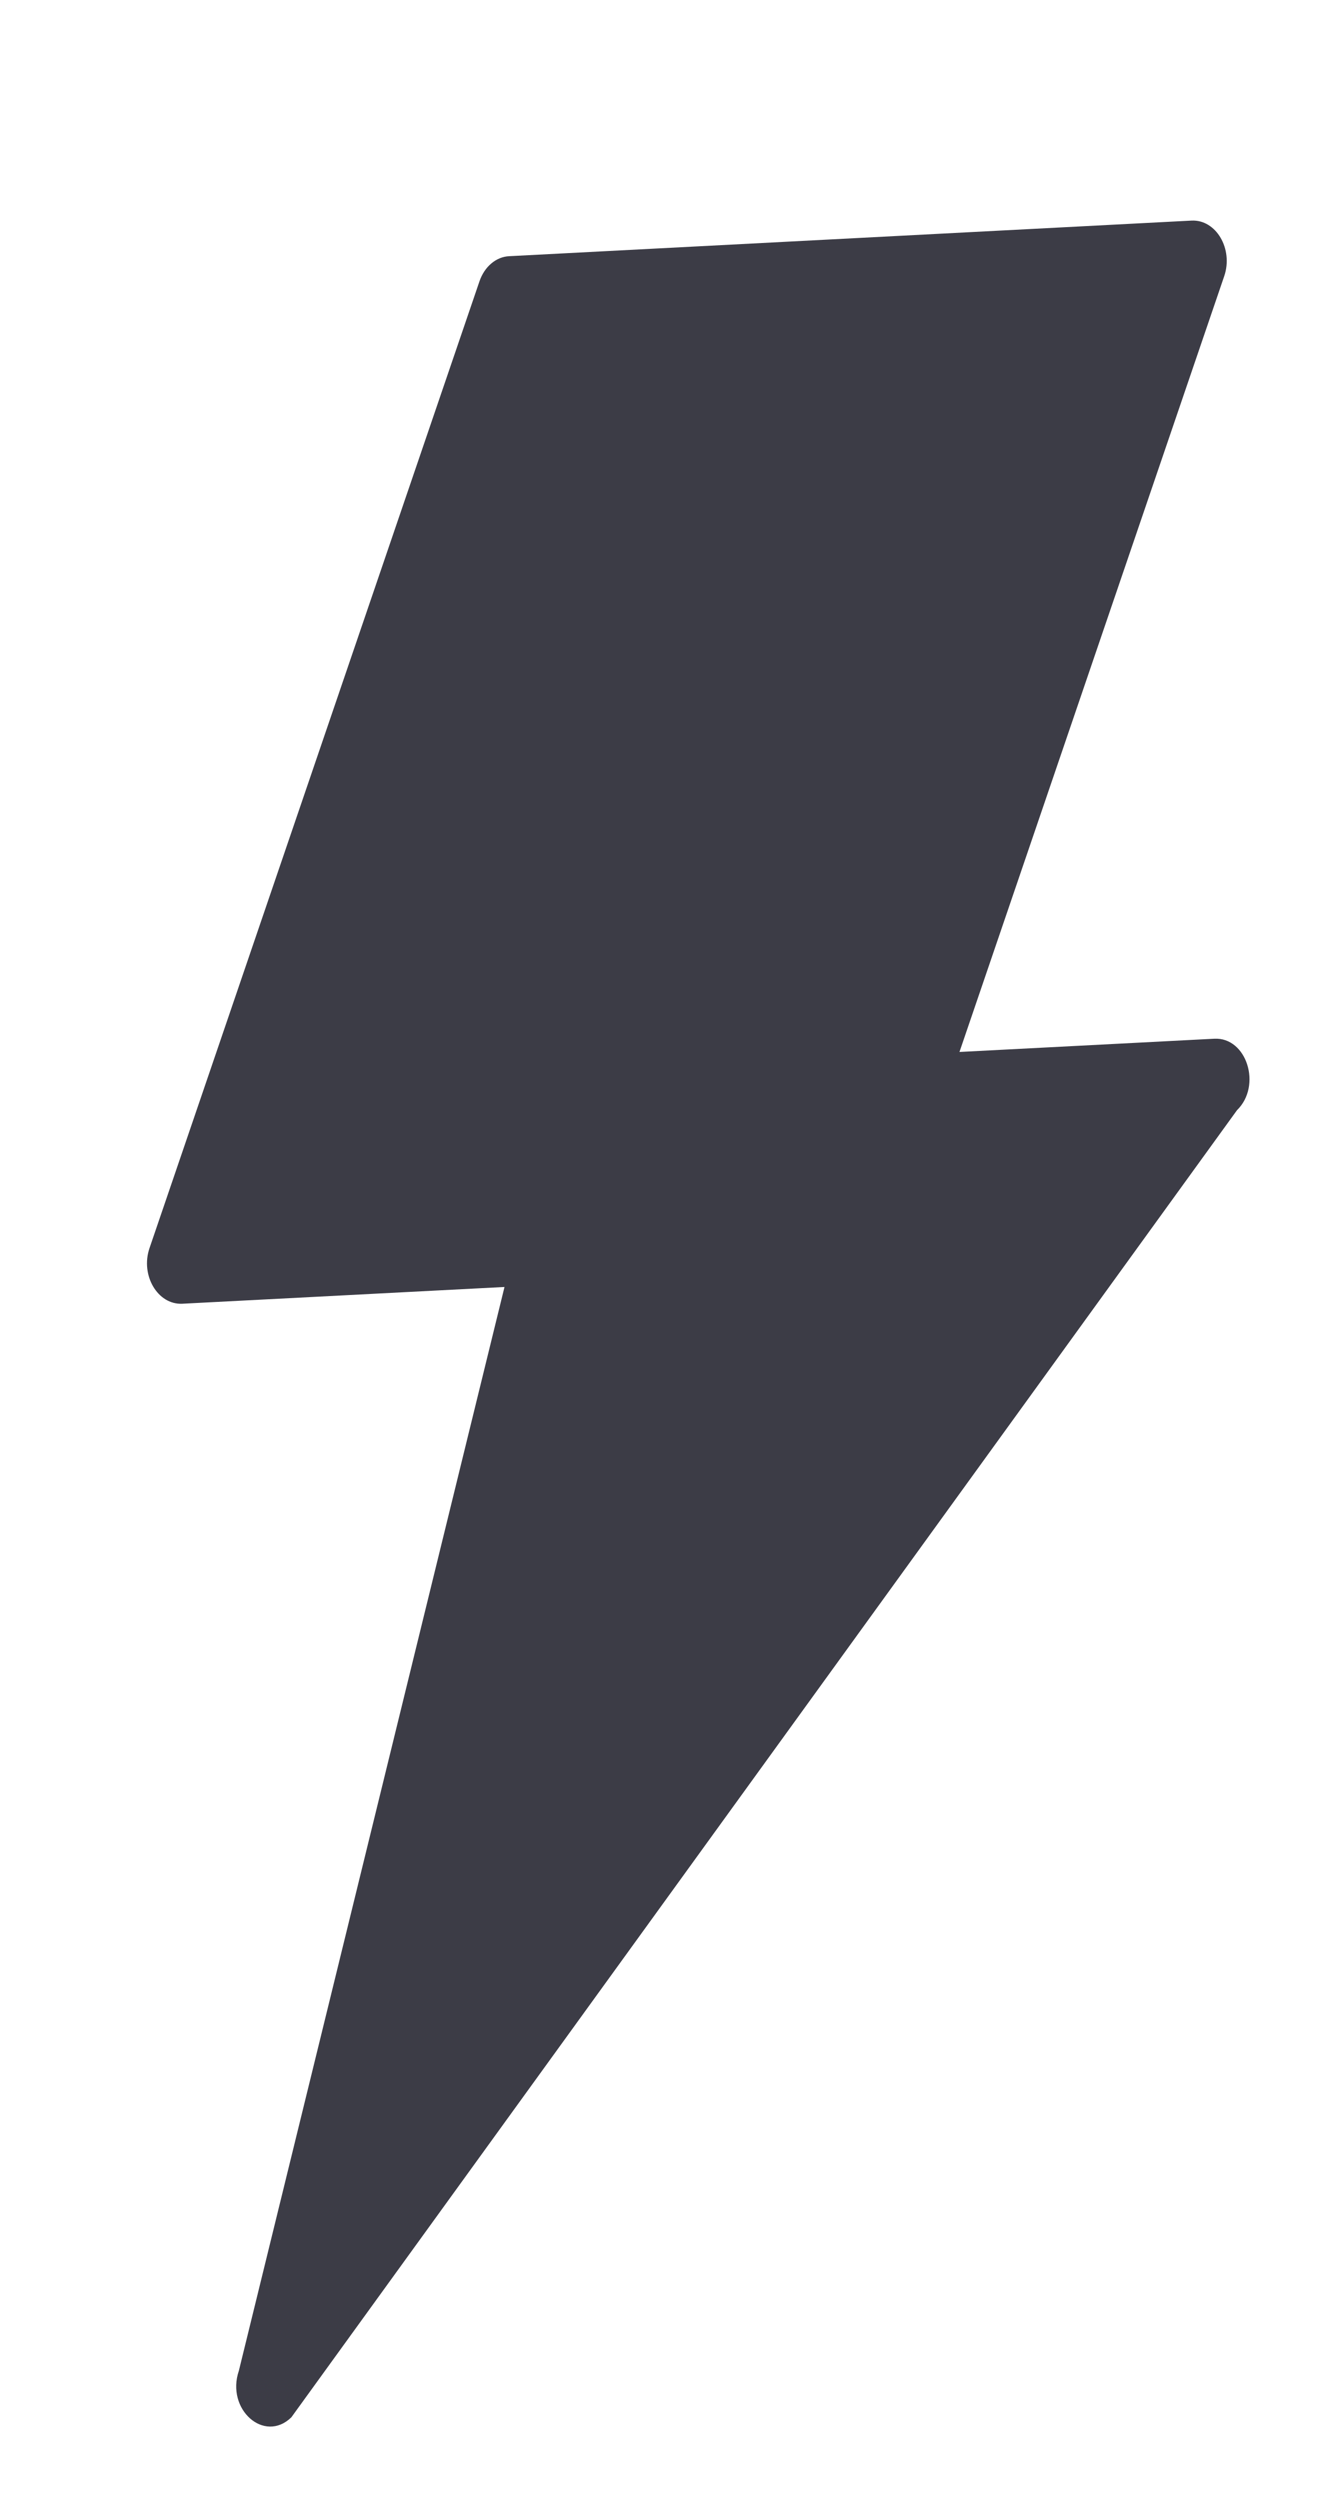 <svg viewBox="0 0 9 17" fill="none" xmlns="http://www.w3.org/2000/svg">
<g clip-path="url(#clip0_1541_60424)">
<path d="M8.26 7.063L6.527 7.153L8.328 1.878C8.391 1.693 8.273 1.492 8.106 1.5L3.464 1.742C3.375 1.746 3.296 1.813 3.262 1.912L1.017 8.487C0.954 8.672 1.073 8.873 1.24 8.865L3.432 8.751L1.625 16.12C1.535 16.383 1.798 16.616 1.982 16.437L8.415 7.549C8.586 7.382 8.481 7.051 8.26 7.063Z" fill="#3C3C46"/>
</g>
<defs>
<clipPath id="clip0_1541_60424">
<rect width="9" height="16" fill="white" transform="translate(0 0.5)"/>
</clipPath>
</defs>
</svg>
